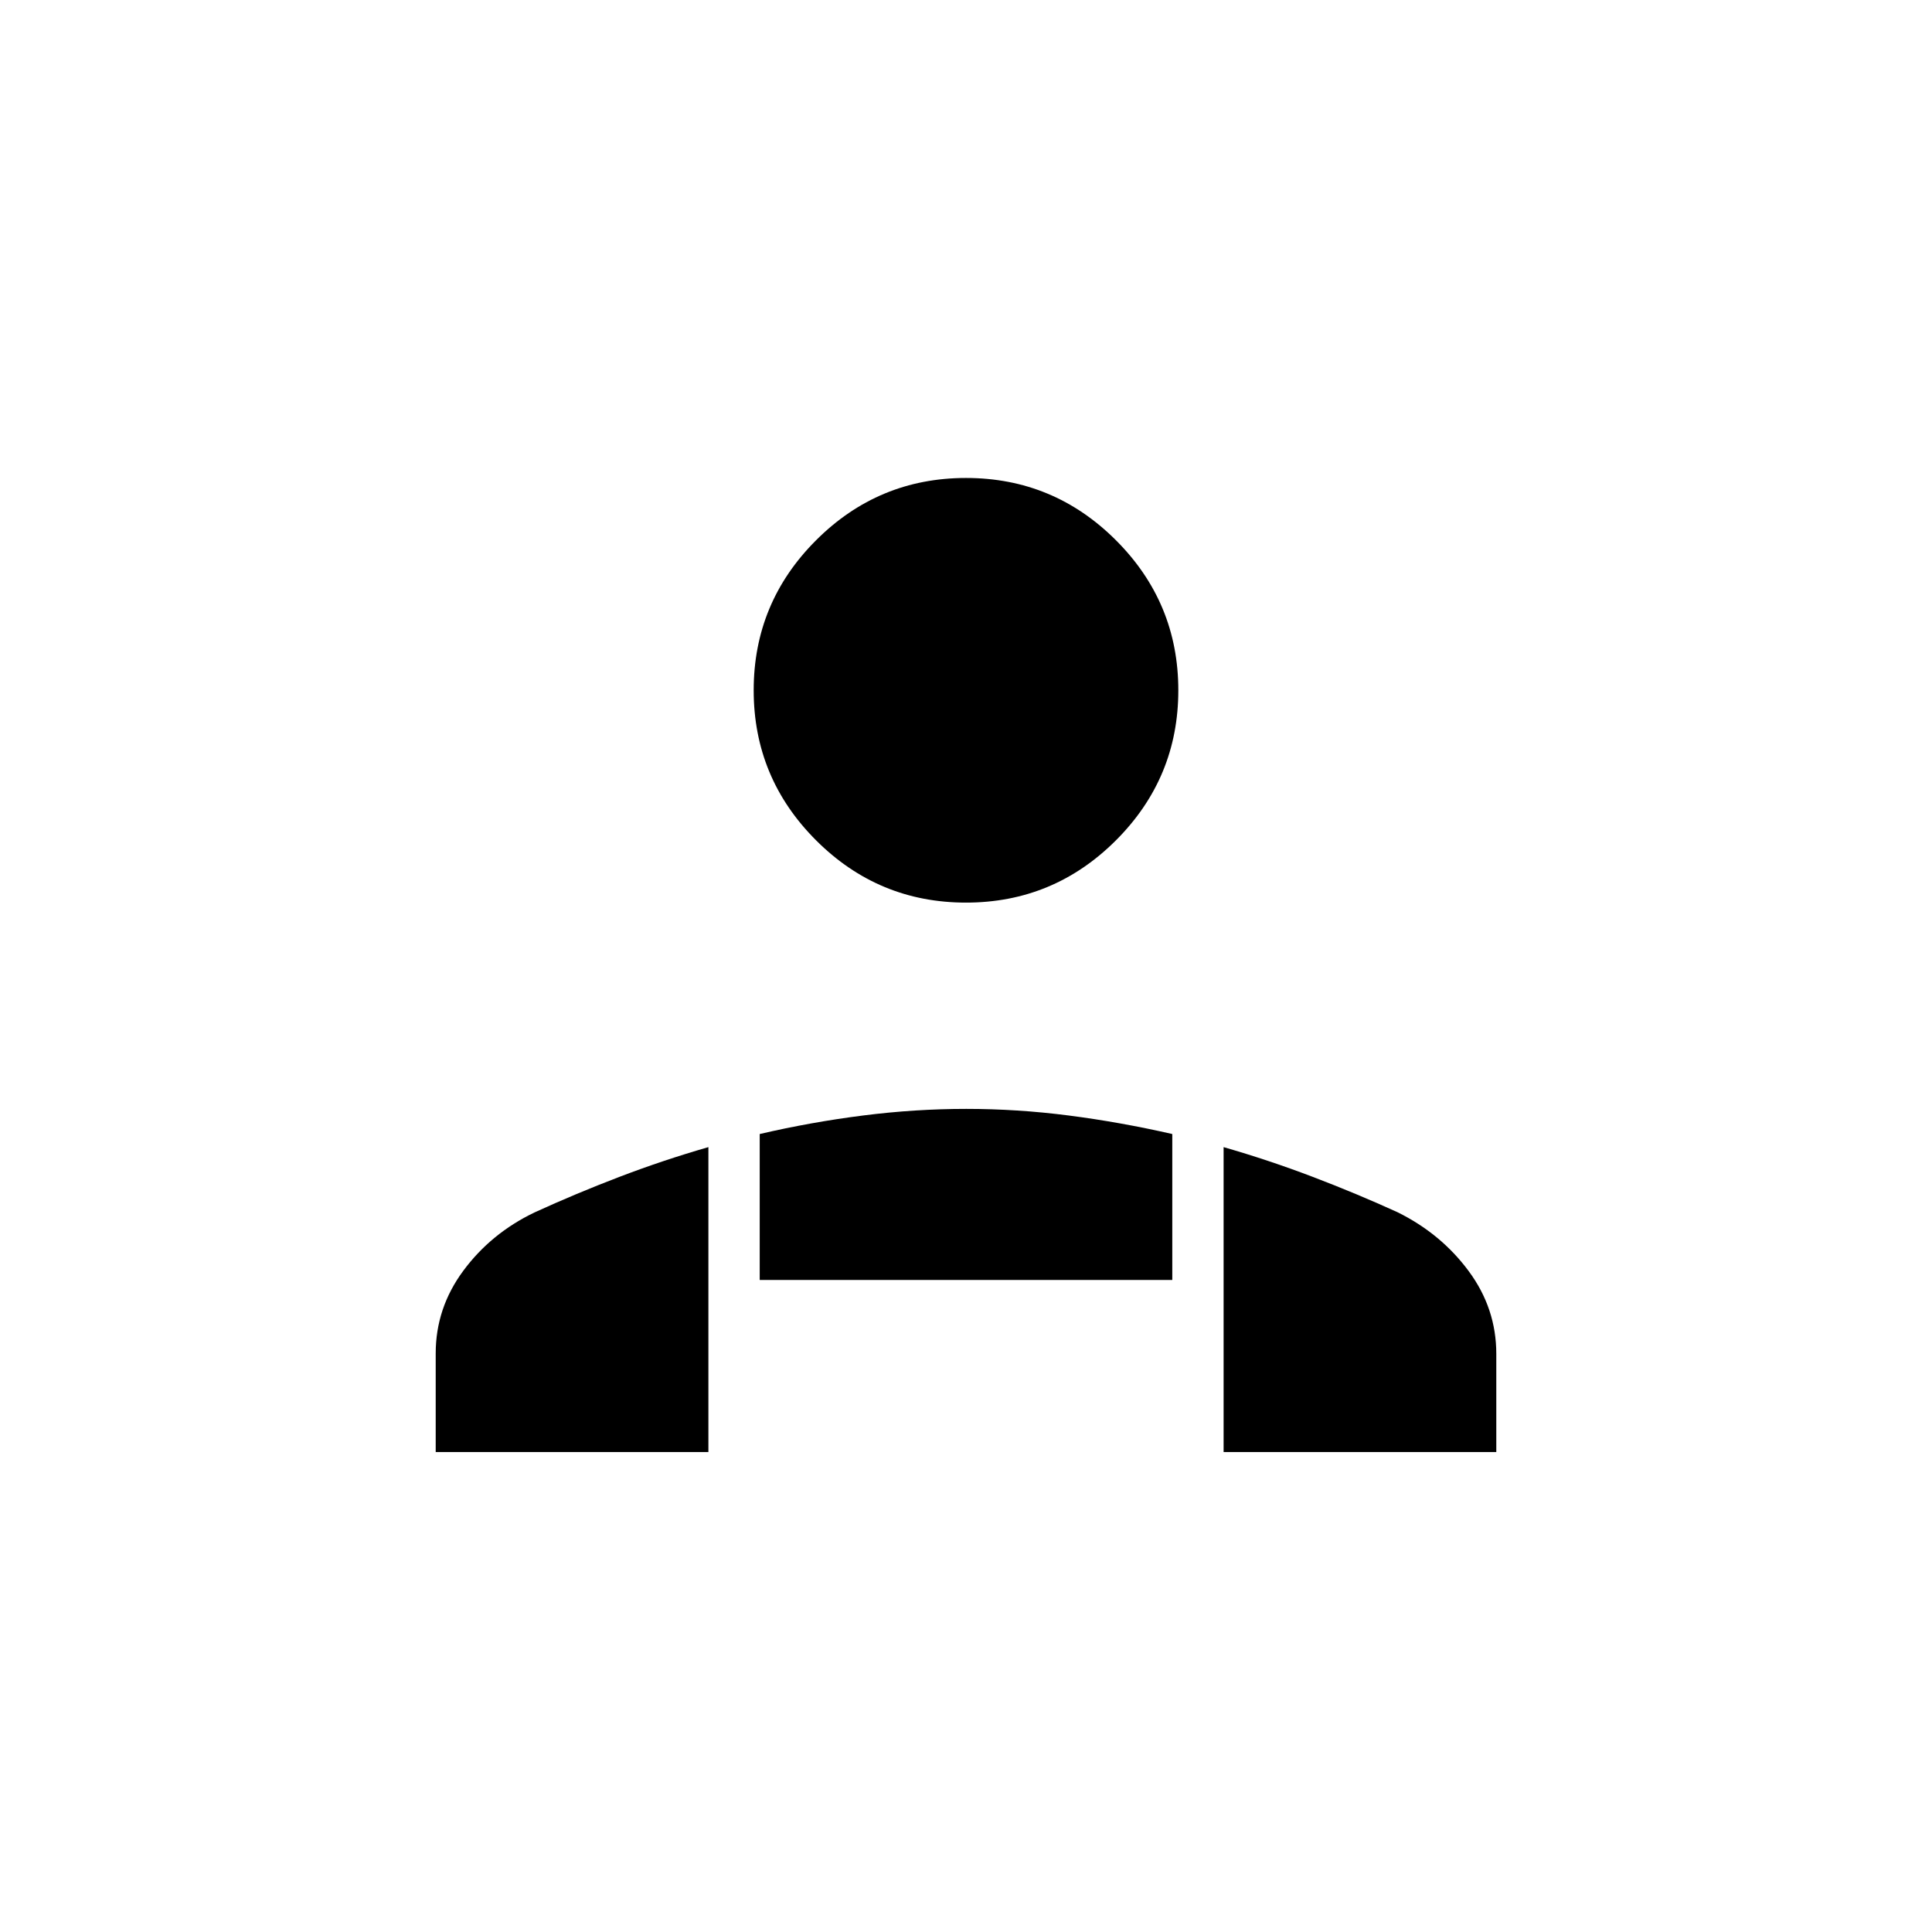 <svg xmlns="http://www.w3.org/2000/svg" height="24" viewBox="0 -960 960 960" width="24"><path d="M480-511.5q-43.55 0-74.52-30.97Q374.5-573.45 374.5-617t30.98-74.53Q436.45-722.5 480-722.5t74.53 30.97Q585.5-660.55 585.5-617t-30.97 74.53Q523.55-511.5 480-511.5Zm128 273V-390q22.42 6.45 44.2 14.74 21.79 8.29 42.19 17.59Q716-347 729.75-328.44q13.75 18.55 13.75 41.18v48.76H608ZM377.5-324v-72.51q25.5-5.93 51.38-9.21 25.87-3.28 51.25-3.28 25.37 0 50.87 3.28 25.5 3.28 51.5 9.21V-324h-205Zm-161 85.5v-49q0-22.54 13.72-41.08 13.72-18.55 35.28-28.92 20.44-9.37 42.26-17.71Q329.58-383.55 352-390v151.5H216.5Z"/></svg>